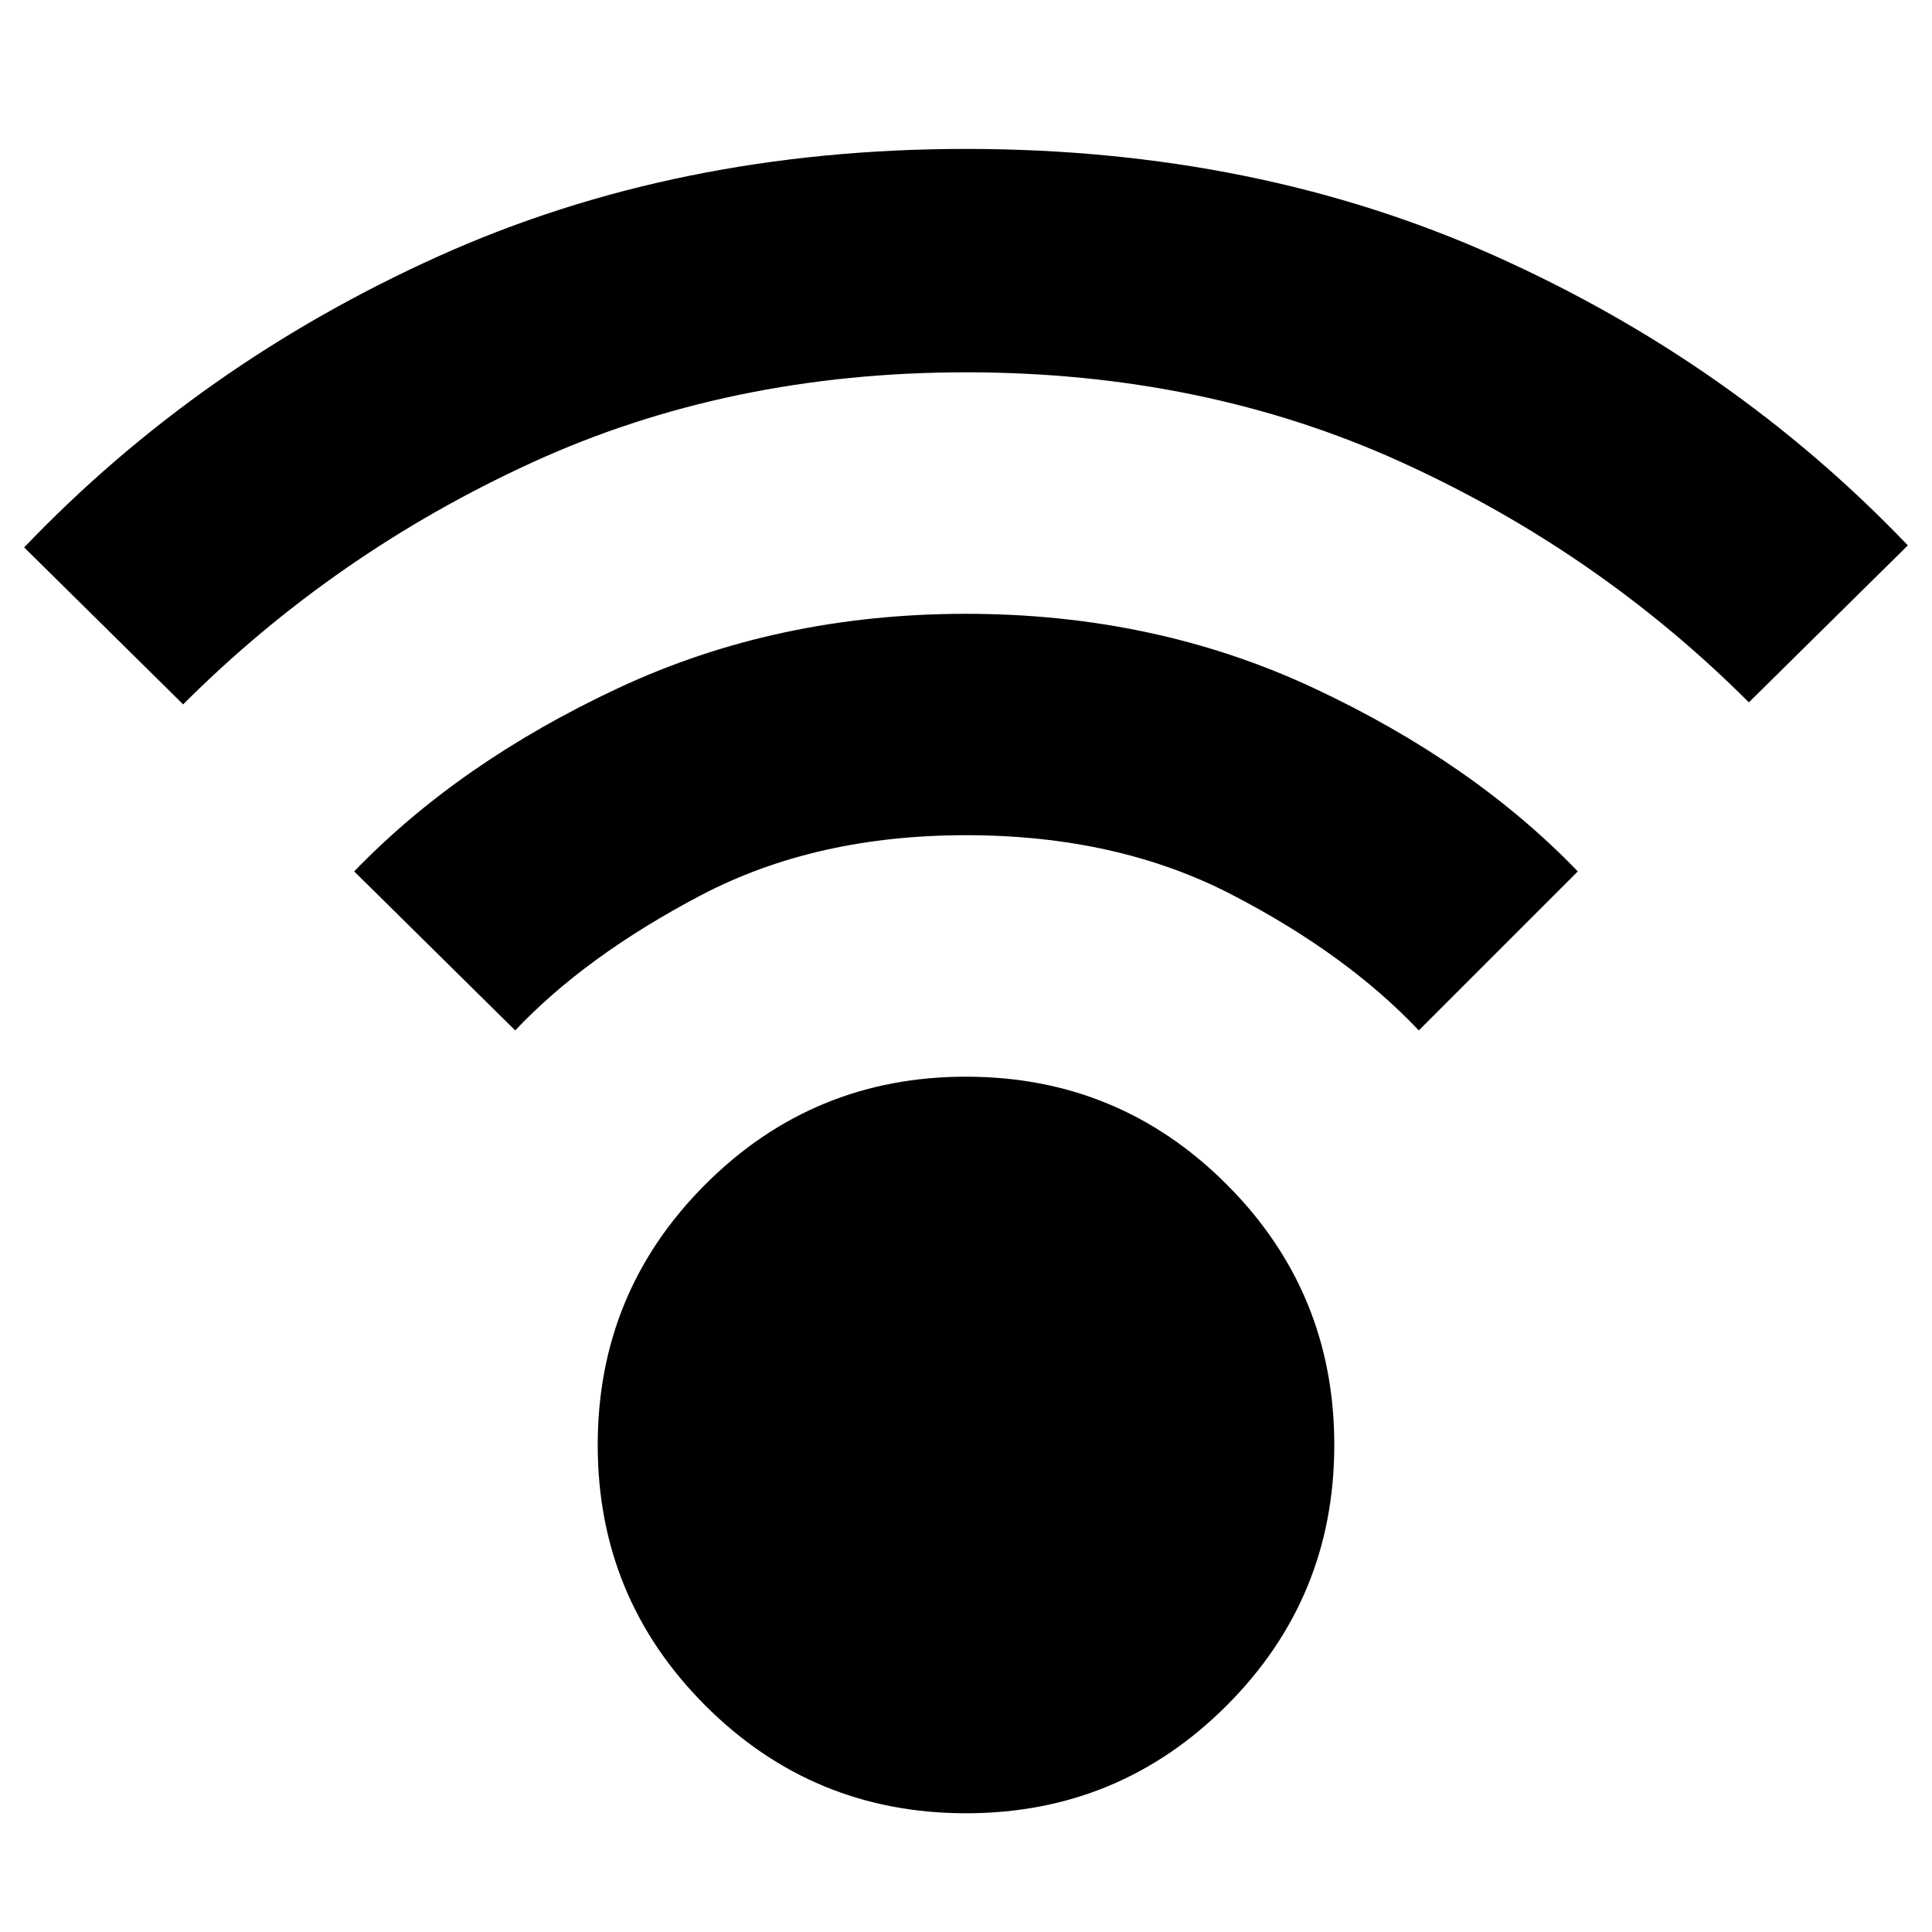 <svg xmlns="http://www.w3.org/2000/svg" height="24" viewBox="0 -960 960 960" width="24"><path d="M480-59q-76 0-129.5-53.5T297-242q0-76 53.5-129.5T480-425q76 0 129.5 53.5T663-242q0 76-53.5 129.5T480-59ZM91-610l-79-78q87-91 205.5-144.5T480-886q144 0 262.5 53T948-689l-79 78q-75-75-173-119.5T480-775q-118 0-216 45T91-610Zm614 162q-36-38-93-67.5T480-545q-75 0-132 30t-92 67l-80-79q52-54 131-91t173-37q94 0 173 37t131 91l-79 79Z"/></svg>
